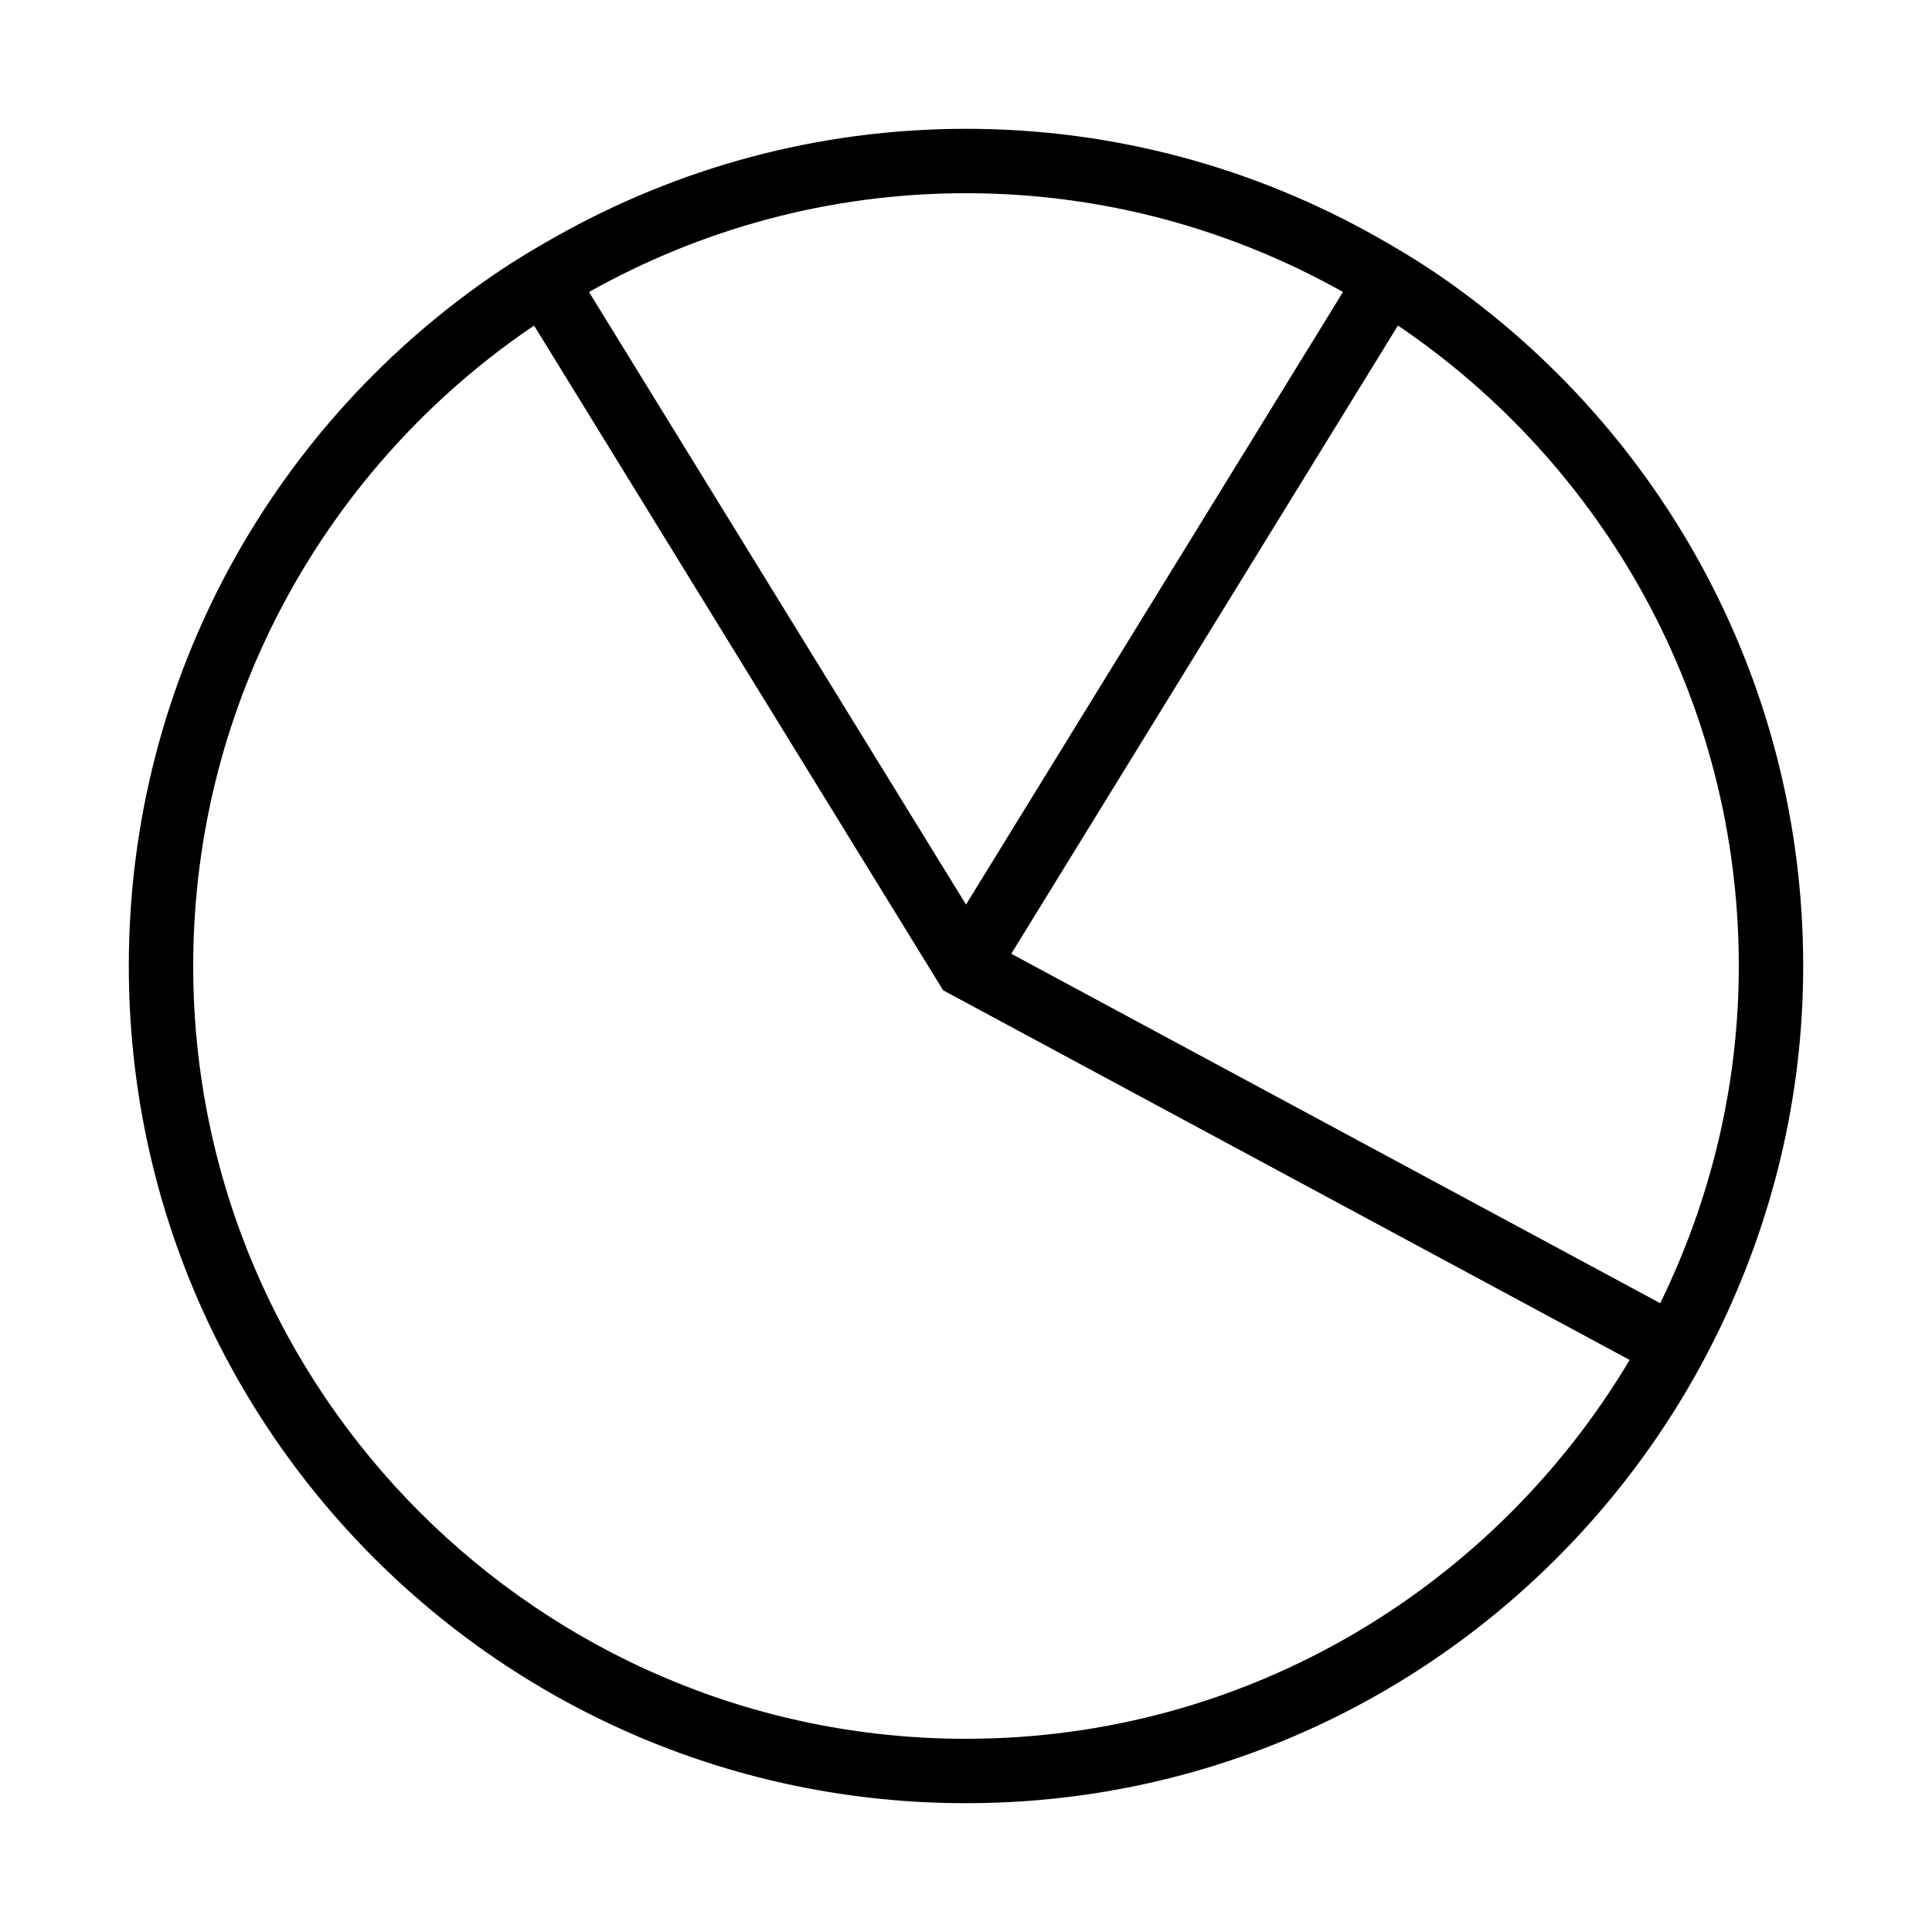 <?xml version="1.0" encoding="iso-8859-1"?>
<!DOCTYPE svg PUBLIC "-//W3C//DTD SVG 1.1//EN" "http://www.w3.org/Graphics/SVG/1.1/DTD/svg11.dtd">
<svg version="1.1" xmlns="http://www.w3.org/2000/svg" xmlns:xlink="http://www.w3.org/1999/xlink" x="0px" y="0px" width="30" height="30" viewBox="0 0 30 30" xml:space="preserve">
    <g transform="translate(-30 -140)">
        <g xmlns="http://www.w3.org/2000/svg" xmlns:xlink="http://www.w3.org/1999/xlink" id="pie-chart-7">
		<path d="M45,168c4.77,0,8.928-2.576,11.189-6.406c0.17-0.287,0.327-0.581,0.475-0.881C57.512,158.986,58,157.053,58,155    c0-4.502-2.289-8.468-5.766-10.801c-0.277-0.186-0.564-0.355-0.855-0.52C49.493,142.615,47.32,142,45,142s-4.493,0.615-6.379,1.68    c-0.291,0.164-0.578,0.334-0.855,0.52C34.289,146.532,32,150.498,32,155C32,162.18,37.82,168,45,168z M51.707,145.055    C54.898,147.213,57,150.865,57,155c0,1.879-0.446,3.651-1.22,5.236l-10.077-5.426L51.707,145.055z M45,143    c2.125,0,4.12,0.561,5.854,1.534L45,154.046l-5.854-9.512C40.88,143.561,42.875,143,45,143z M38.293,145.055l6.352,10.322    l10.66,5.74C53.211,164.633,49.381,167,45,167c-6.617,0-12-5.383-12-12C33,150.865,35.102,147.213,38.293,145.055z"/>
	</g>
	
    </g>
</svg>
